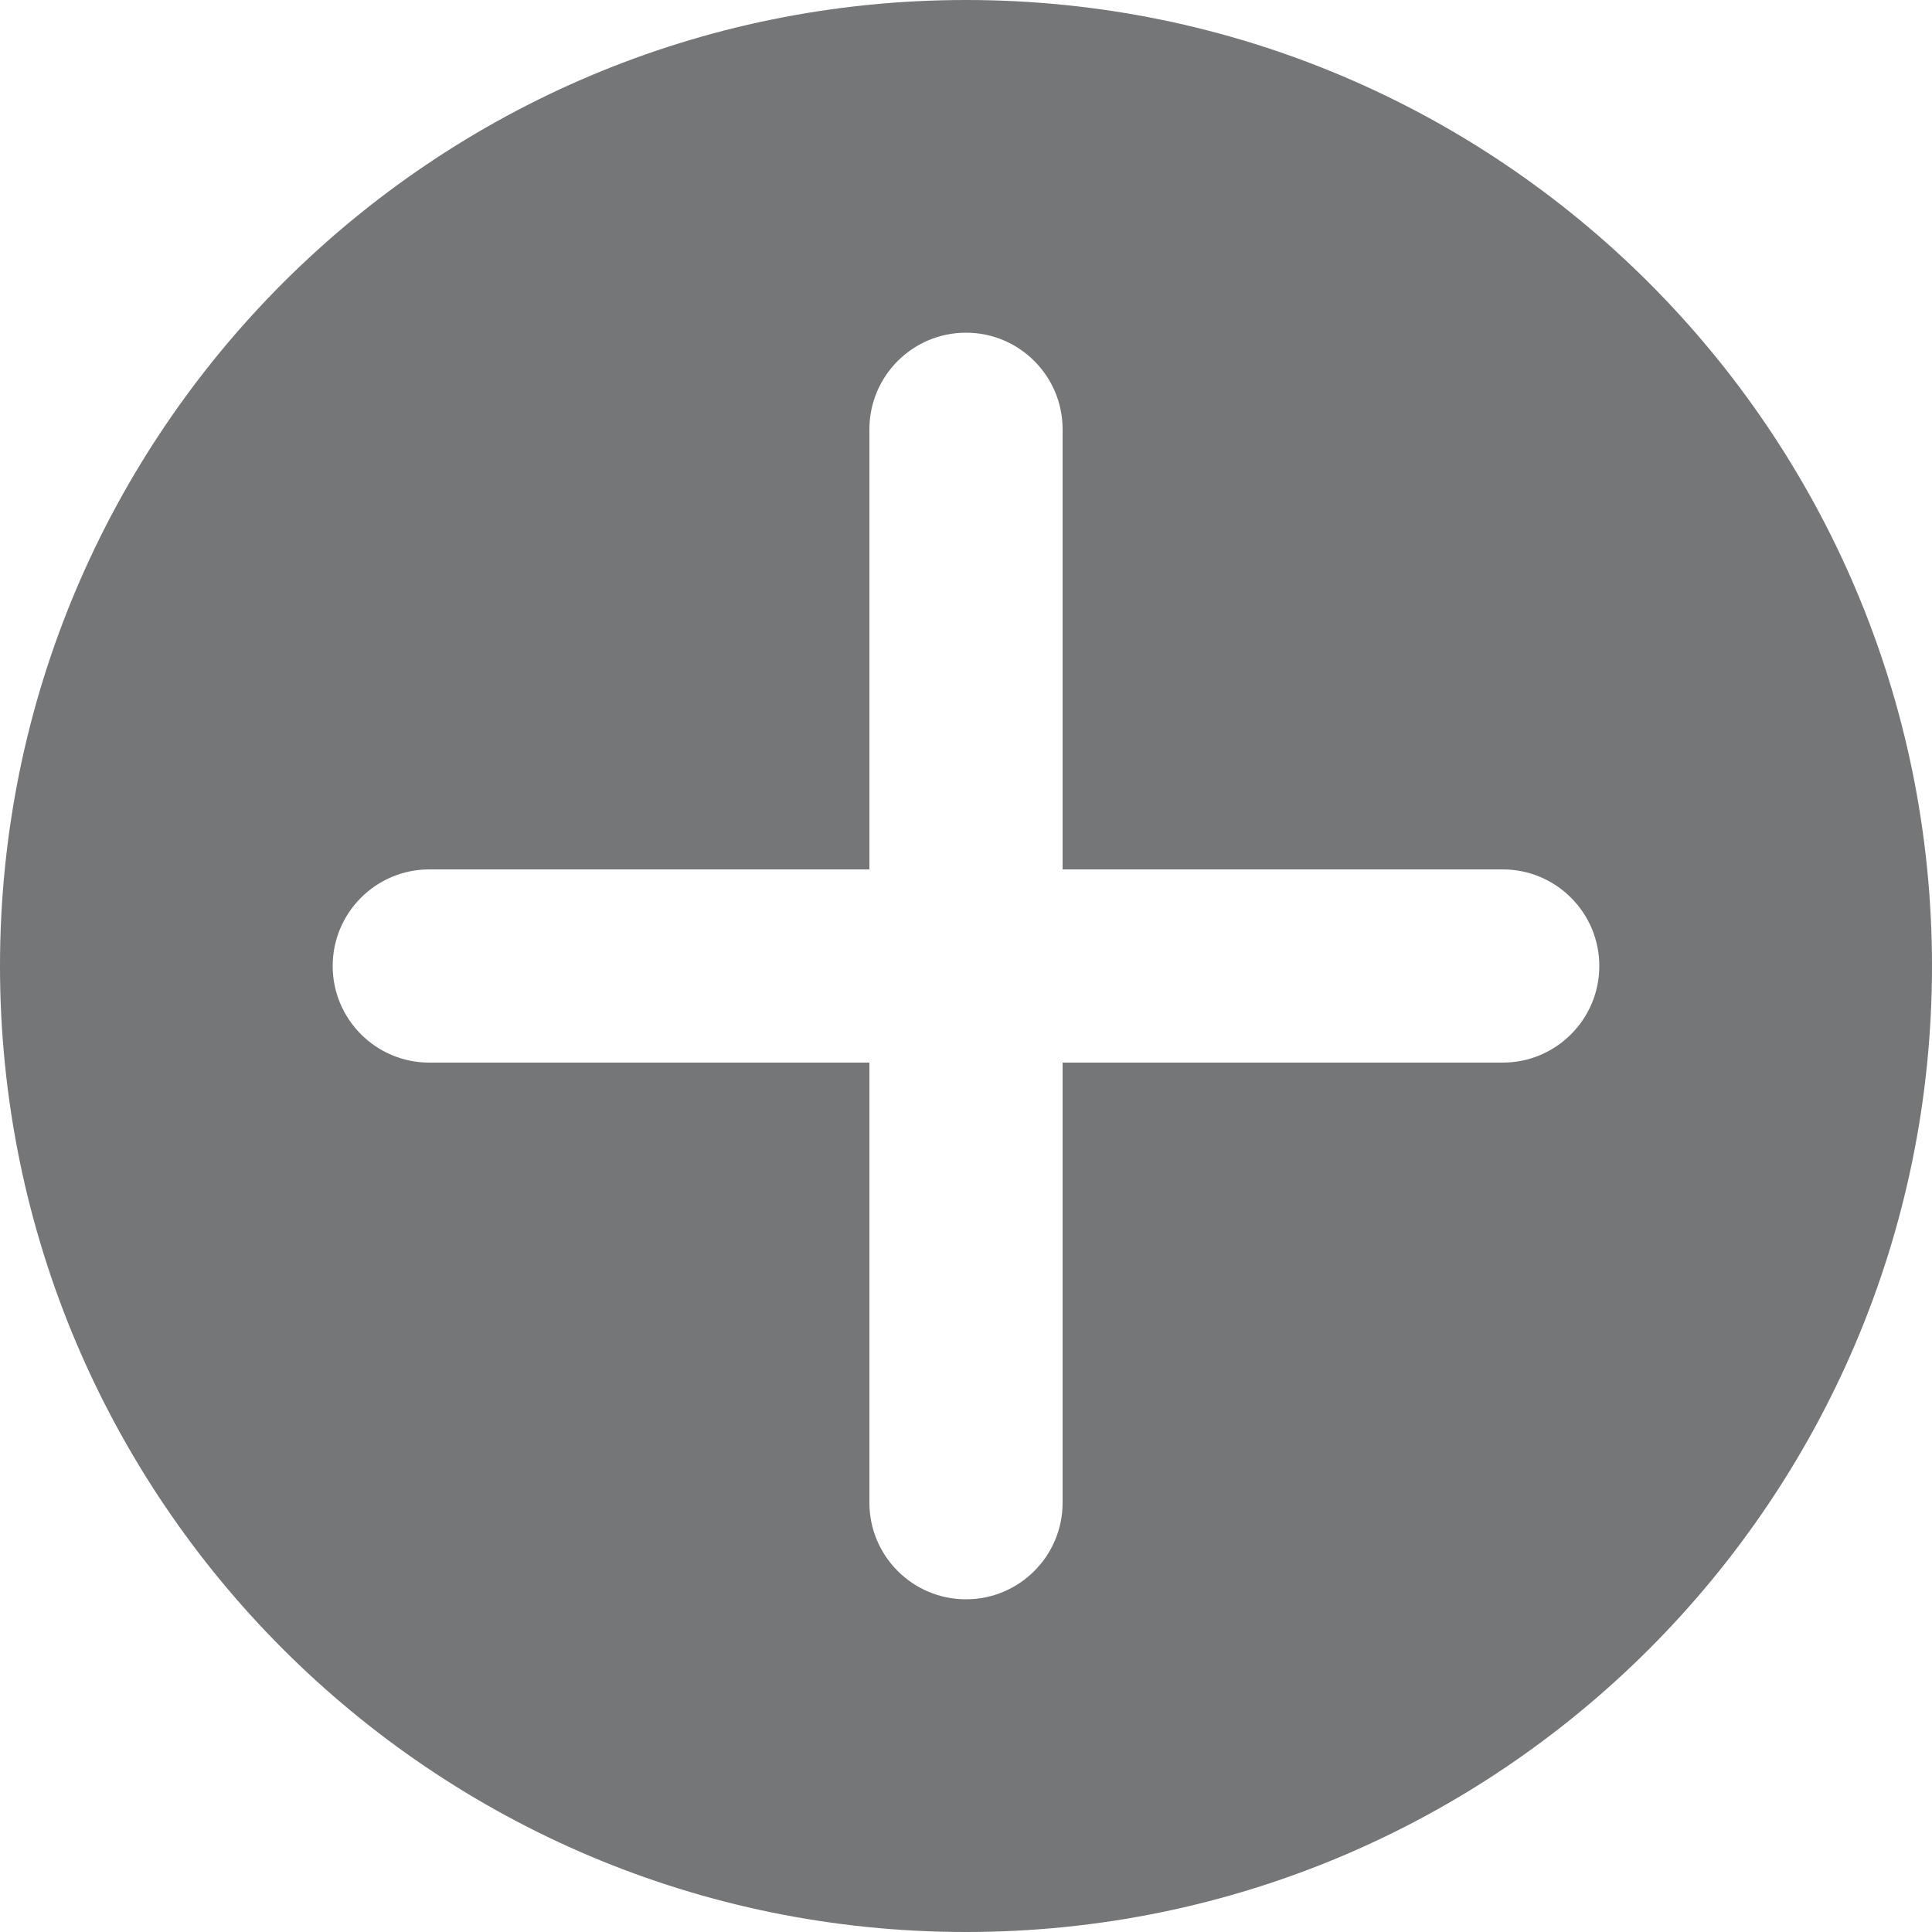 <svg width="20" height="20" viewBox="0 0 20 20" fill="none" xmlns="http://www.w3.org/2000/svg">
<path fill-rule="evenodd" clip-rule="evenodd" d="M20 10C20 15.523 15.523 20 10 20C4.477 20 0 15.523 0 10C0 4.477 4.477 0 10 0C15.523 0 20 4.477 20 10ZM10 16.556C9.448 16.556 9 16.108 9 15.556V11H4.444C3.892 11 3.444 10.552 3.444 10C3.444 9.448 3.892 9 4.444 9H9V4.444C9 3.892 9.448 3.444 10 3.444C10.552 3.444 11 3.892 11 4.444V9H15.556C16.108 9 16.556 9.448 16.556 10C16.556 10.552 16.108 11 15.556 11H11V15.556C11 16.108 10.552 16.556 10 16.556Z" fill="#757678"/>
</svg>

